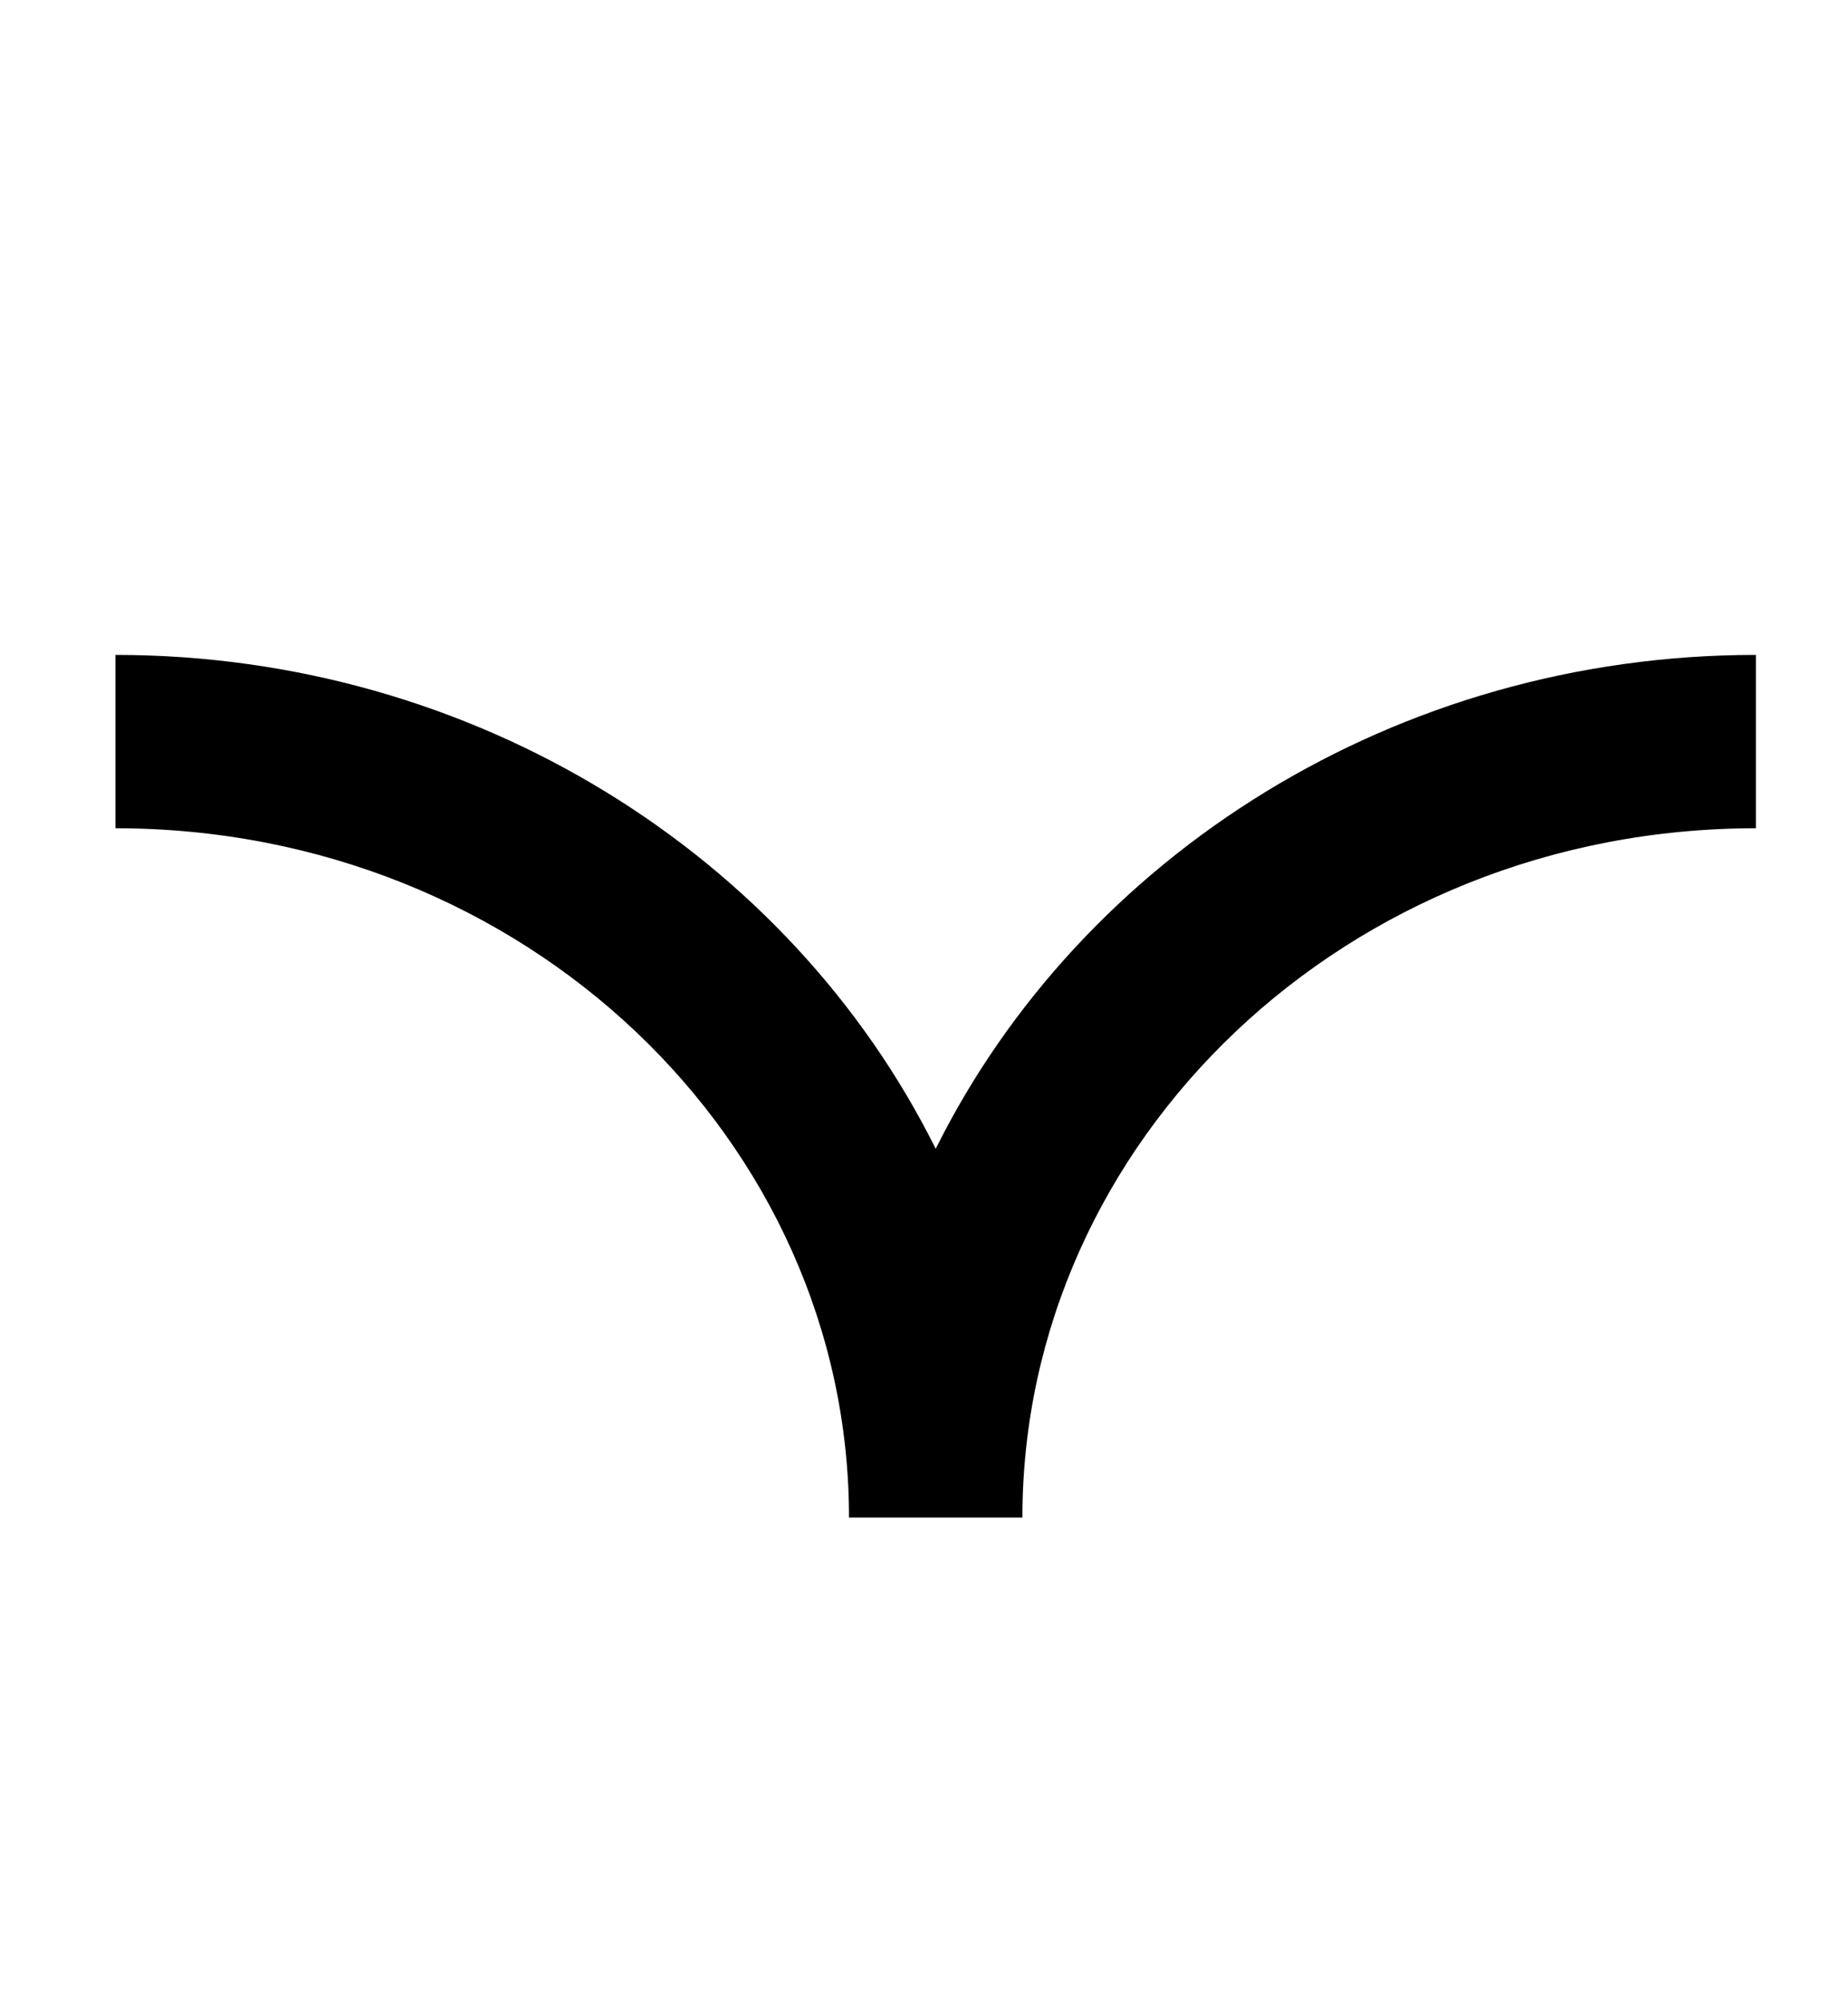 <svg width="12" height="13" viewBox="0 0 12 13" fill="none" xmlns="http://www.w3.org/2000/svg">
<path fill-rule="evenodd" clip-rule="evenodd" d="M6.639 9.848C6.639 7.406 8.741 5.375 11.402 5.375L11.402 4.25C9.066 4.25 7.024 5.551 6.076 7.455C5.128 5.551 3.085 4.25 0.75 4.25L0.75 5.375C3.411 5.375 5.513 7.406 5.513 9.848L5.514 9.848L6.638 9.848L6.639 9.848Z" fill="black"/>
</svg>
